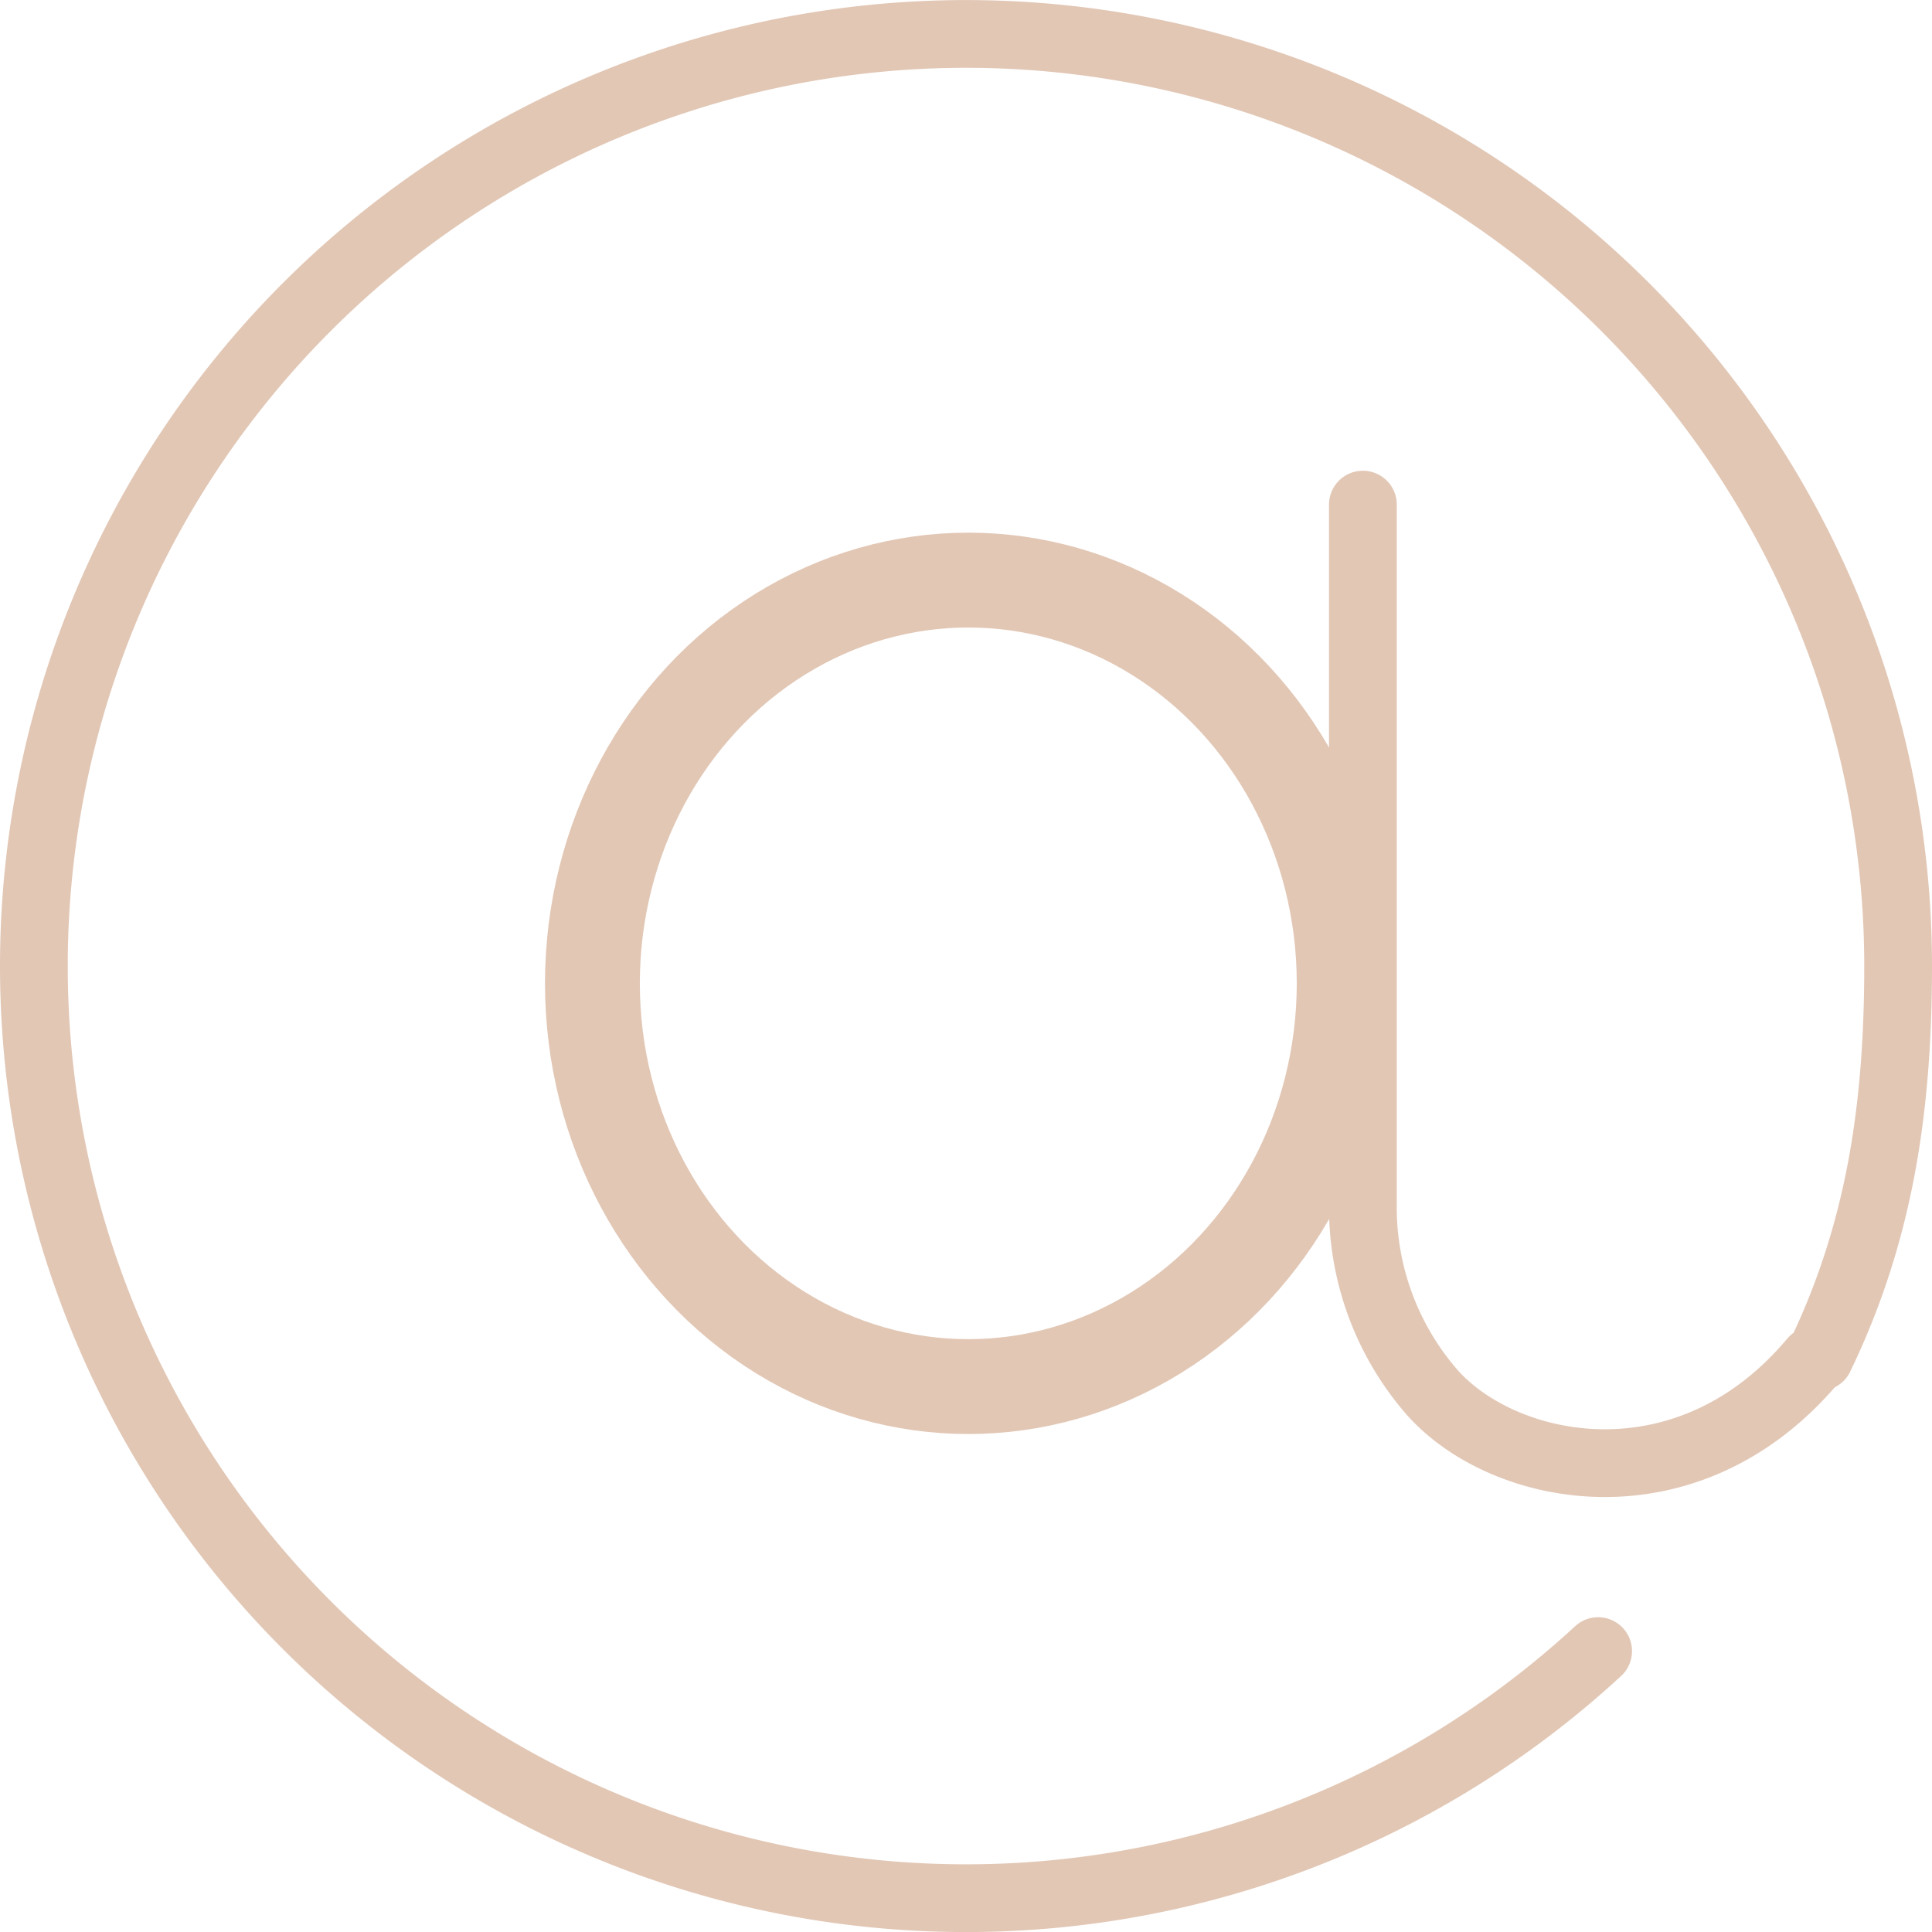 <svg xmlns="http://www.w3.org/2000/svg" viewBox="0 0 142.58 142.58"><defs><style>.cls-1,.cls-2{fill:none;stroke:#e2c7b5;stroke-miterlimit:10;}.cls-1{stroke-linecap:round;stroke-width:5px;}.cls-2{stroke-width:7px;}</style></defs><title>@</title><g id="Lag_2" data-name="Lag 2"><g id="SoMe_ikoner"><path class="cls-1" d="M117.94,121.85a68.79,68.79,0,1,1,22.14-50.56c0,10.7-1.43,19.82-5.79,28.85"/><ellipse class="cls-2" cx="71.46" cy="72.57" rx="27.74" ry="29.76"/><path class="cls-1" d="M100.58,37.24V88.87a20.78,20.78,0,0,0,5.15,13.93c5.33,5.94,18.79,8.67,28.08-2.4"/></g></g></svg>
